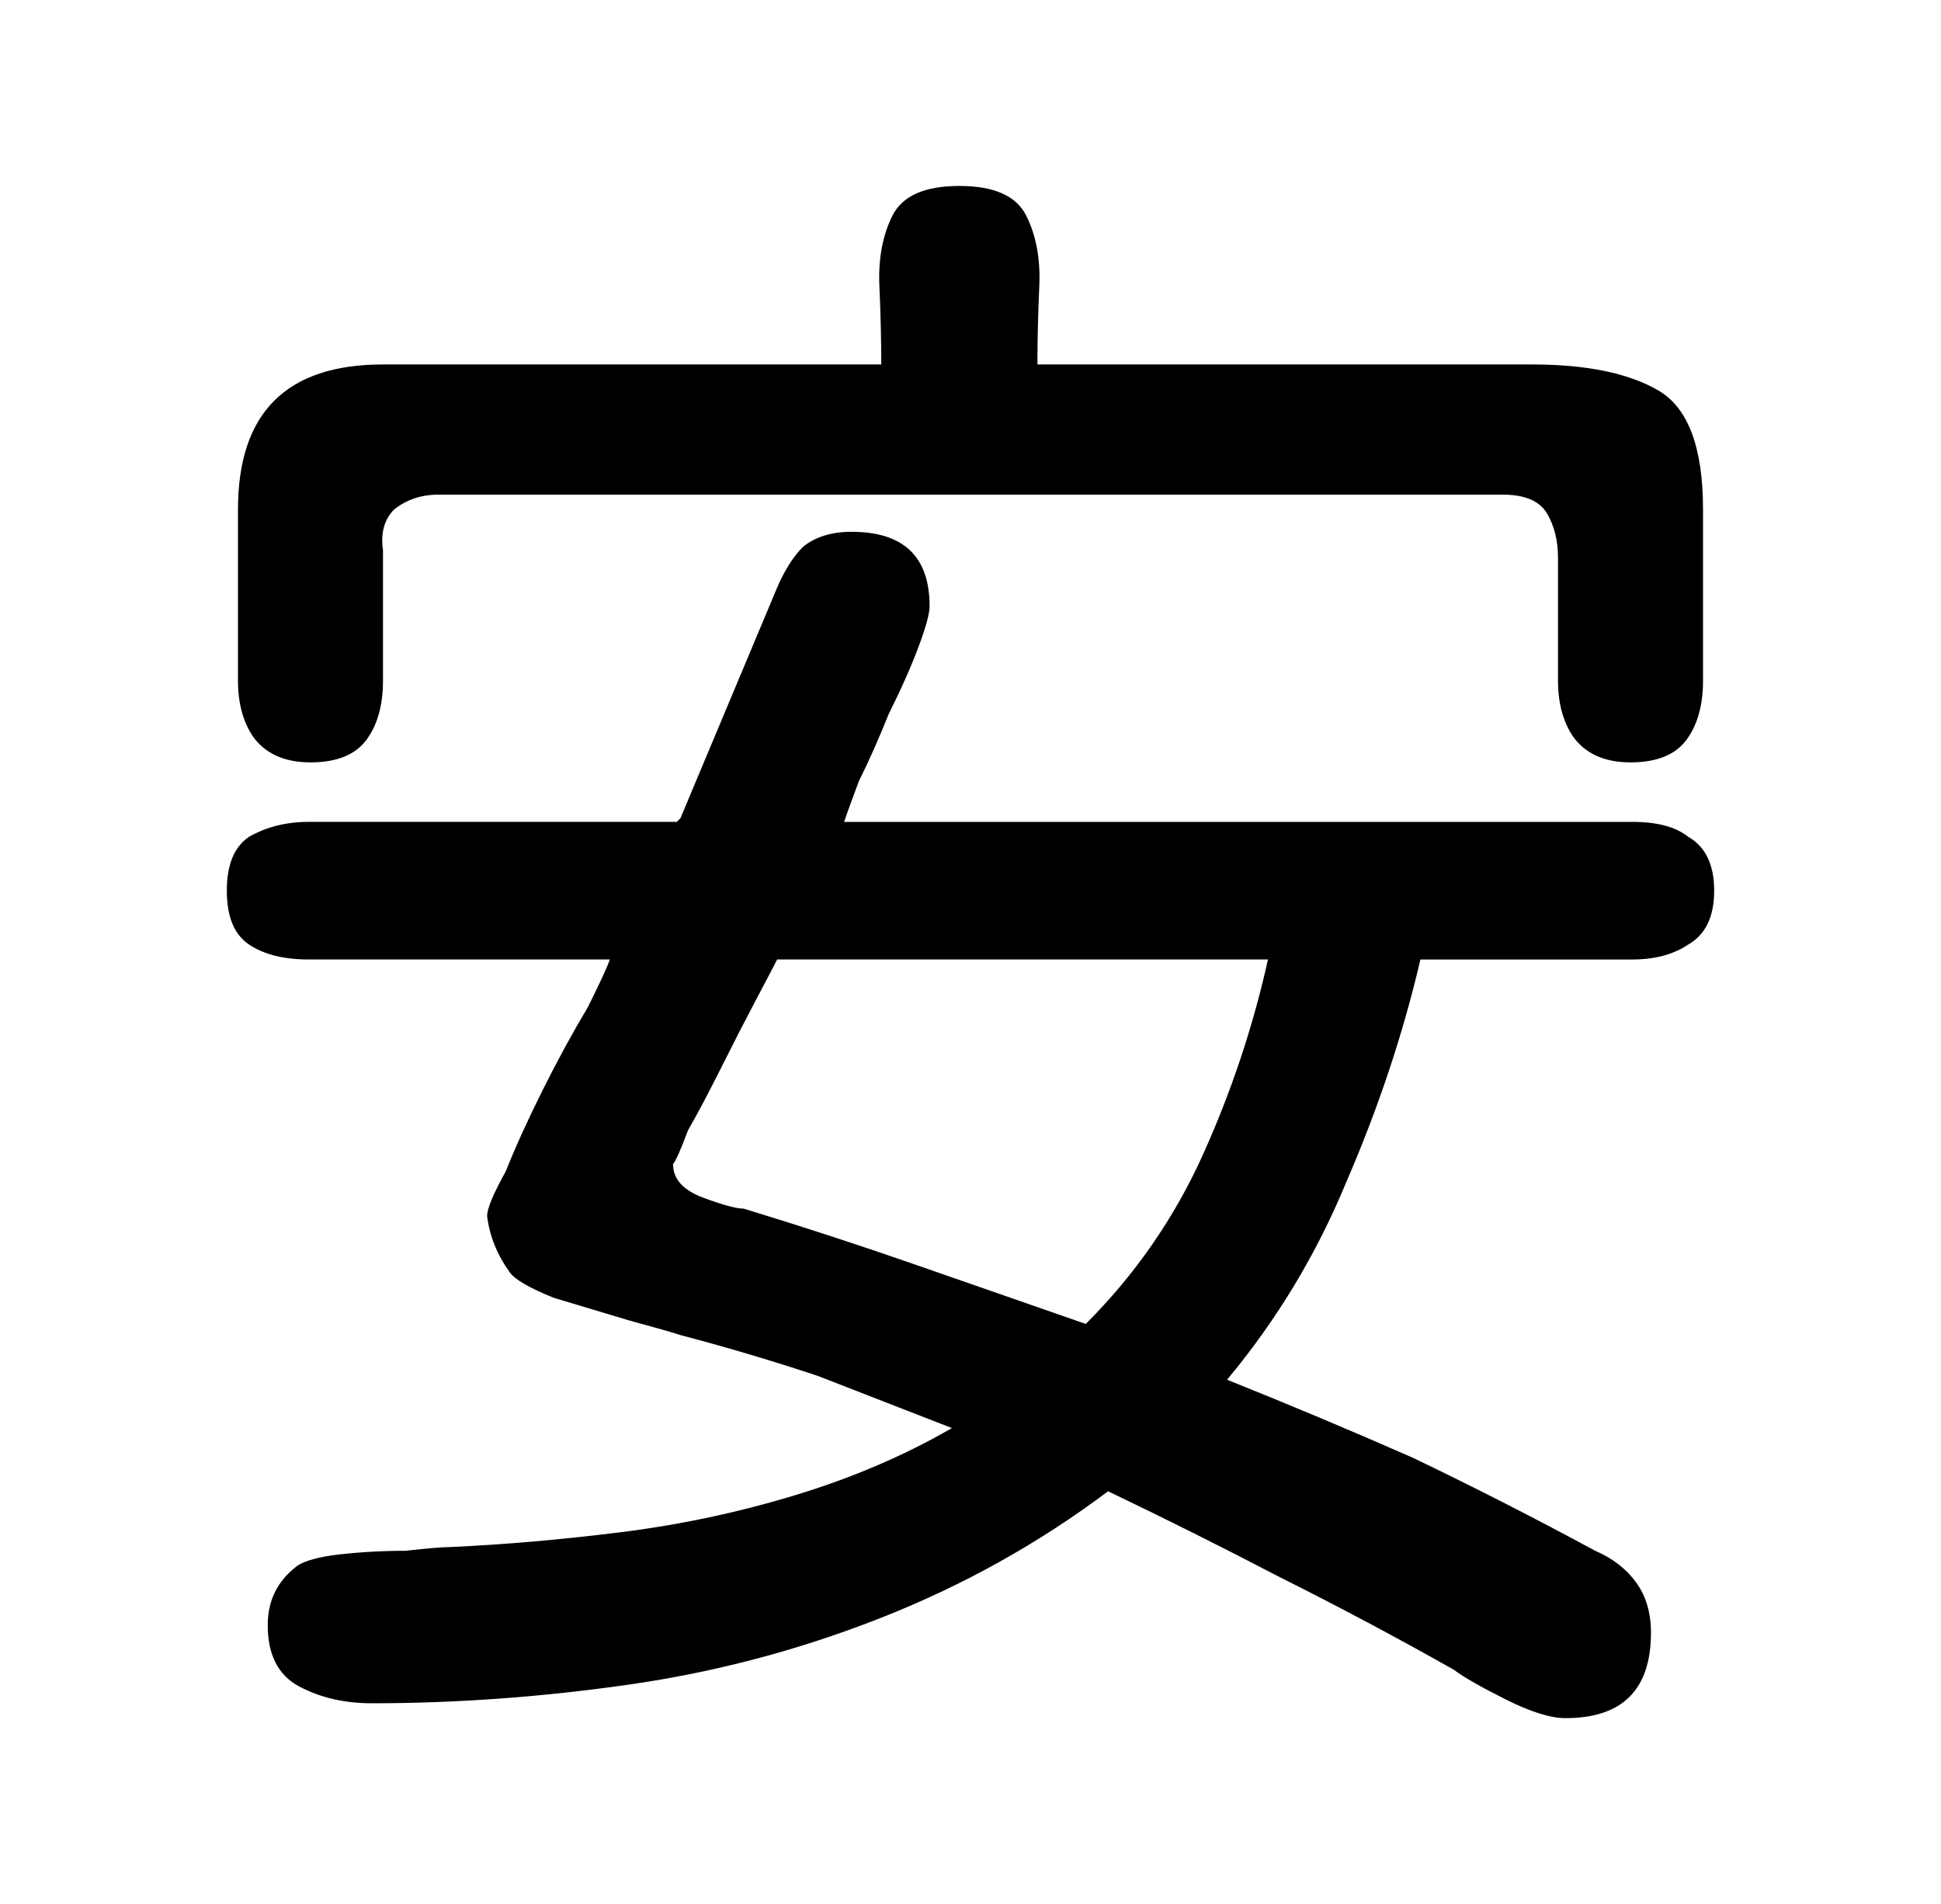 <svg xmlns="http://www.w3.org/2000/svg" viewBox="-10 0 522 512"><path fill="currentColor" d="M73.5 205Q63 205 58 198q-4-6-4-15v-46q0-39 39-39h134q0-10-.5-21t3.5-19 18-8 18 8 3.5 19-.5 21h133q22 0 34 7t12 32v46q0 10-4.5 16t-15 6-15.5-7q-4-6-4-15v-33q0-7-3-12t-12-5H108q-7 0-12 4-4 4-3 11v35q0 10-4.5 16t-15 6M411 462q-6 0-16-5t-14-8q-23-13-47-25-23-12-46-23-28 21-61 34t-68 18-69 5q-11 0-19.5-4.5T62 437q0-10 8-16 3-2 11-3 9-1 18-1 9-1 12-1 22-1 46-4t47-10 42-18l-36-14q-18-6-37-11-3-1-14-4l-20-6q-10-4-12-7-5-7-6-15 0-3 5-12 4-10 10-22t12-22q5-10 6-13H73q-10 0-16-4t-6-14.5 6-14.5q7-4 16-4h99l1-1 26-62q3-7 7-11 5-4 13-4 21 0 21 20 0 3-3 11t-8 18q-4 10-8 18-3 8-4 11h212q10 0 15 4 7 4 7 14.5t-7 14.5q-6 4-15 4h-57q-7 30-20 60-12 29-32 53 25 10 50 21 25 12 49 25 7 3 11 8.5t4 13.5q0 23-23 23M282 356q20-20 31.5-45.5T331 258H199q-1 2-5.5 10.5T184 287t-9 17q-3 8-4 9 0 6 8 9t11 3q23 7 46 15z"/></svg>
